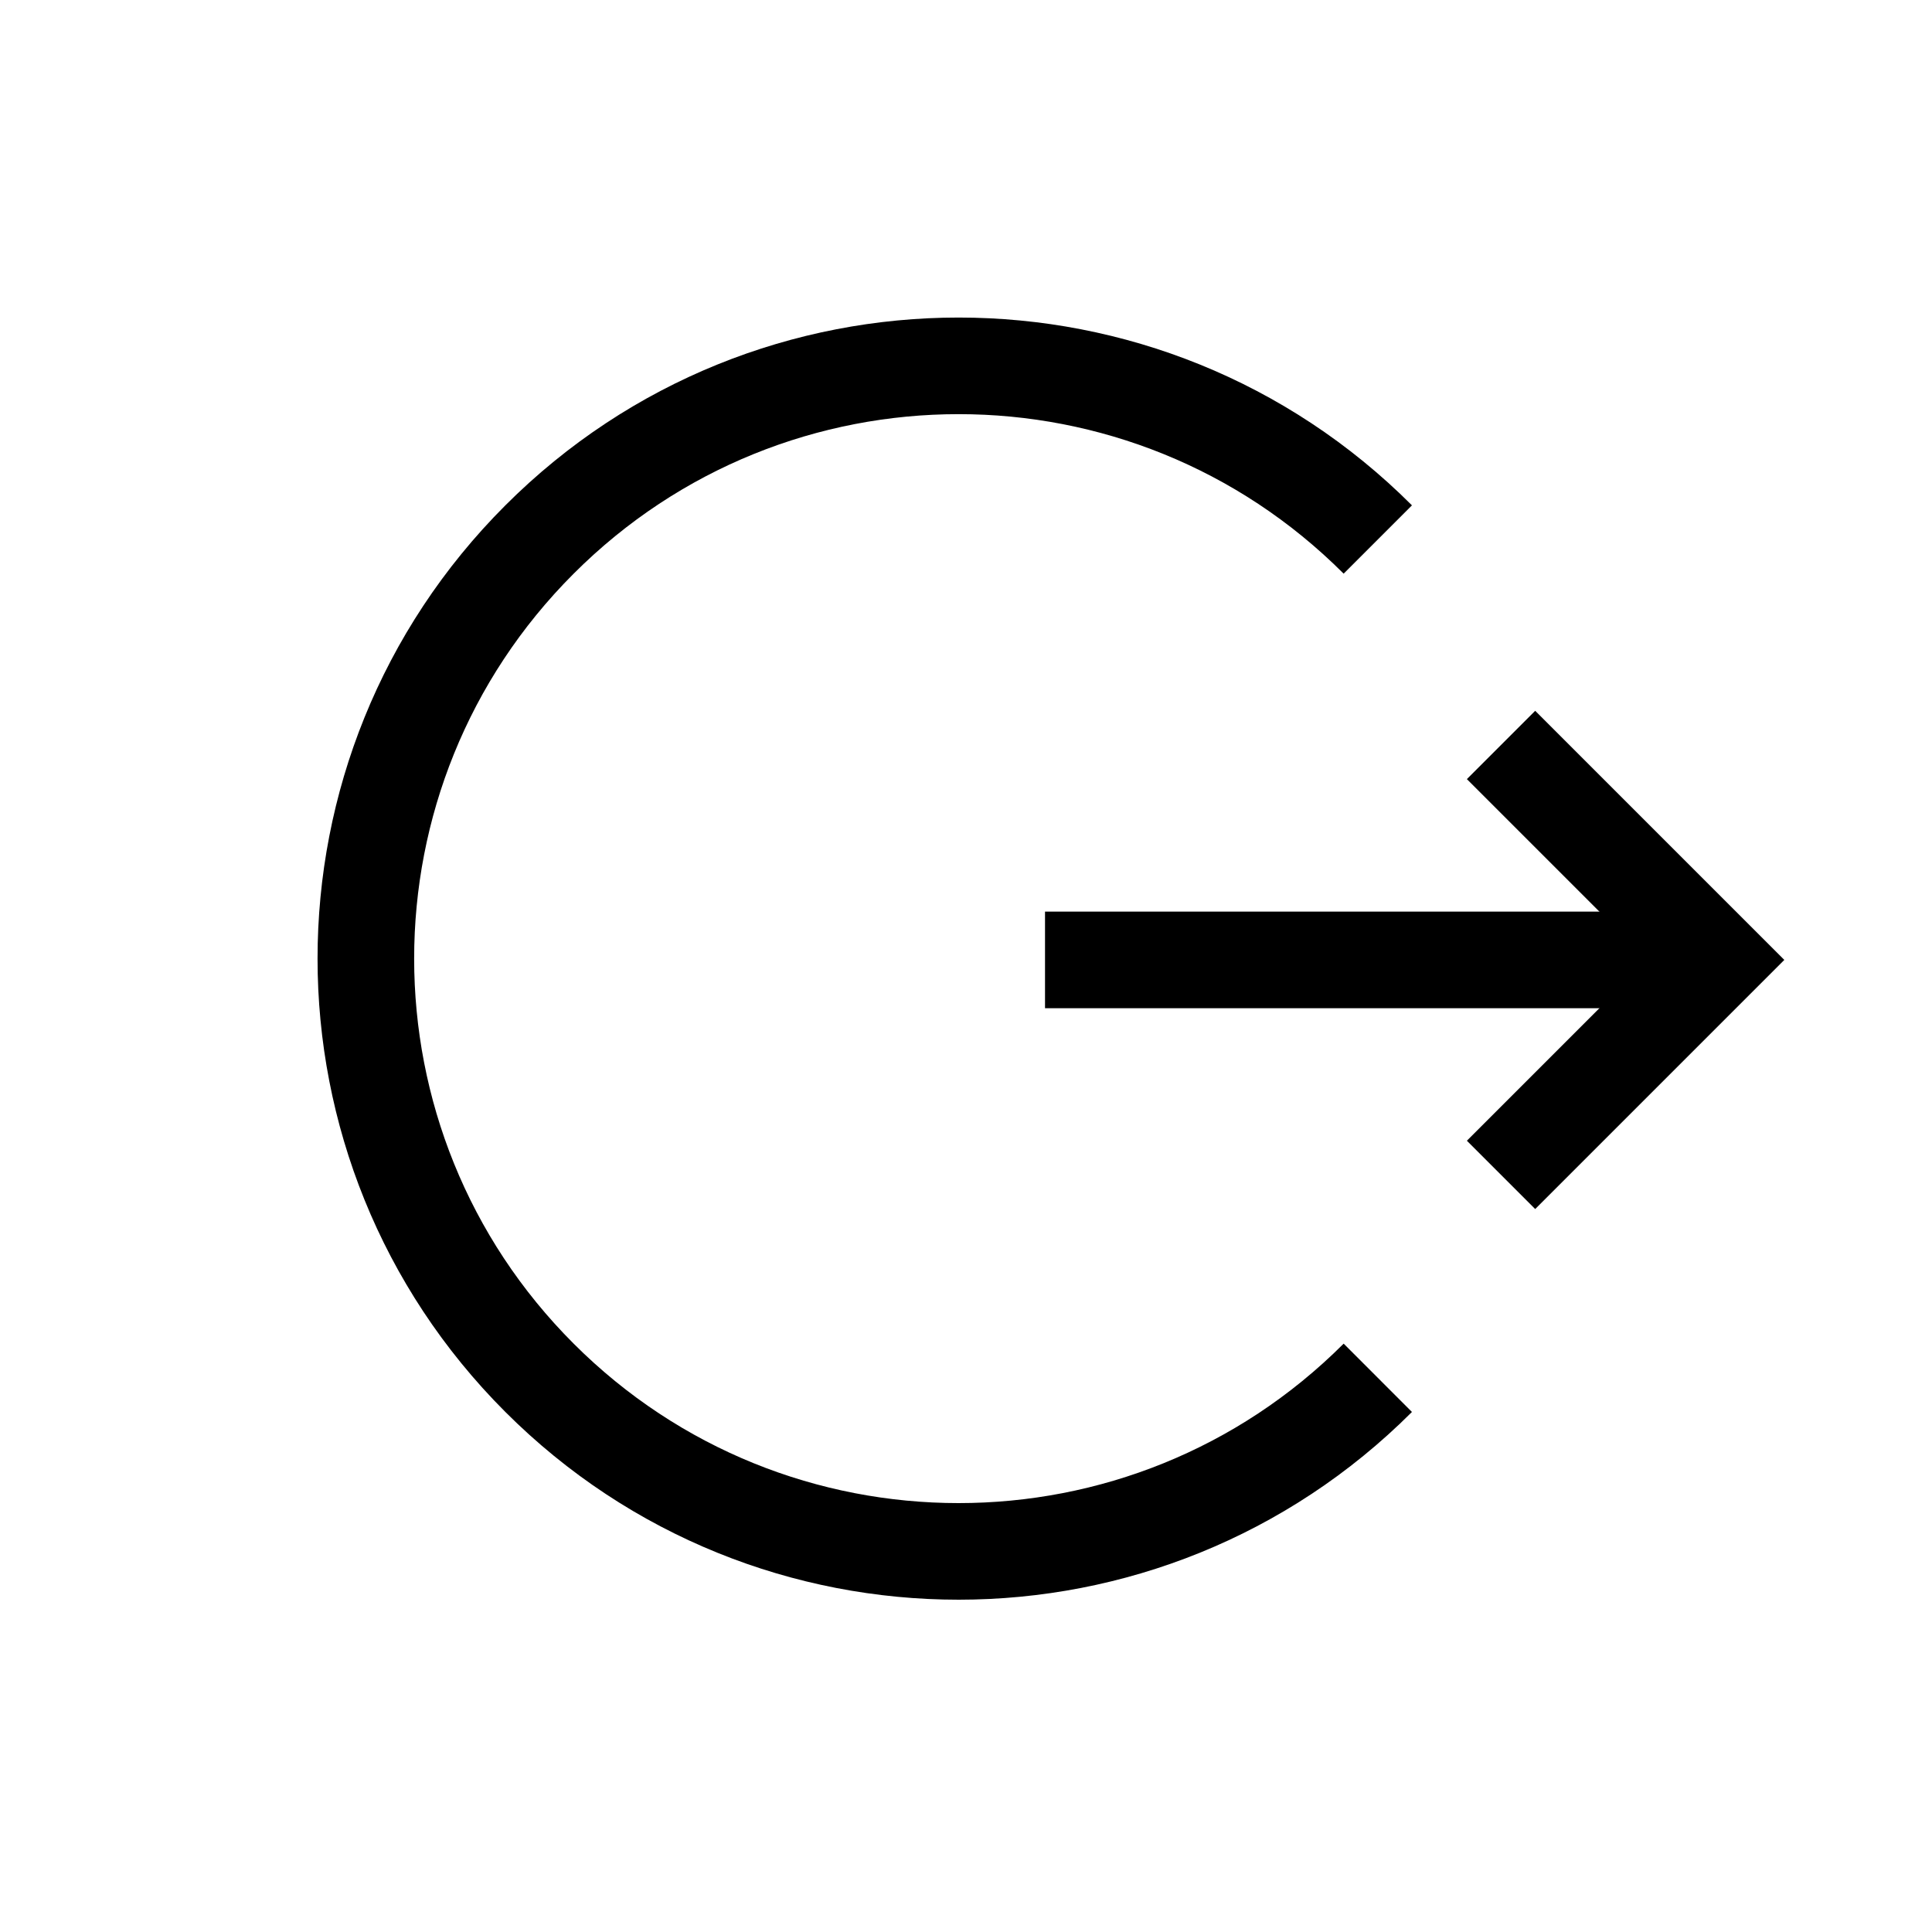 <svg xmlns="http://www.w3.org/2000/svg" width="20" height="20" viewBox="0 0 20 20">
    <g fill="none" fill-rule="evenodd" stroke="#000">
        <path d="M13.263 4.585c-2.397-2.397-6.282-2.397-8.678 0-2.397 2.396-2.397 6.281 0 8.678 2.396 2.396 6.281 2.396 8.678 0" transform="translate(1 1)"/>
        <g>
            <path d="M3.147 0.818L6.294 0.818 6.294 3.965" transform="translate(1 1) translate(9.818 6.545) rotate(45 4.72 2.392)"/>
            <path d="M0 2.392L6.712 2.392" transform="translate(1 1) translate(9.818 6.545)"/>
        </g>
    </g>
</svg>
